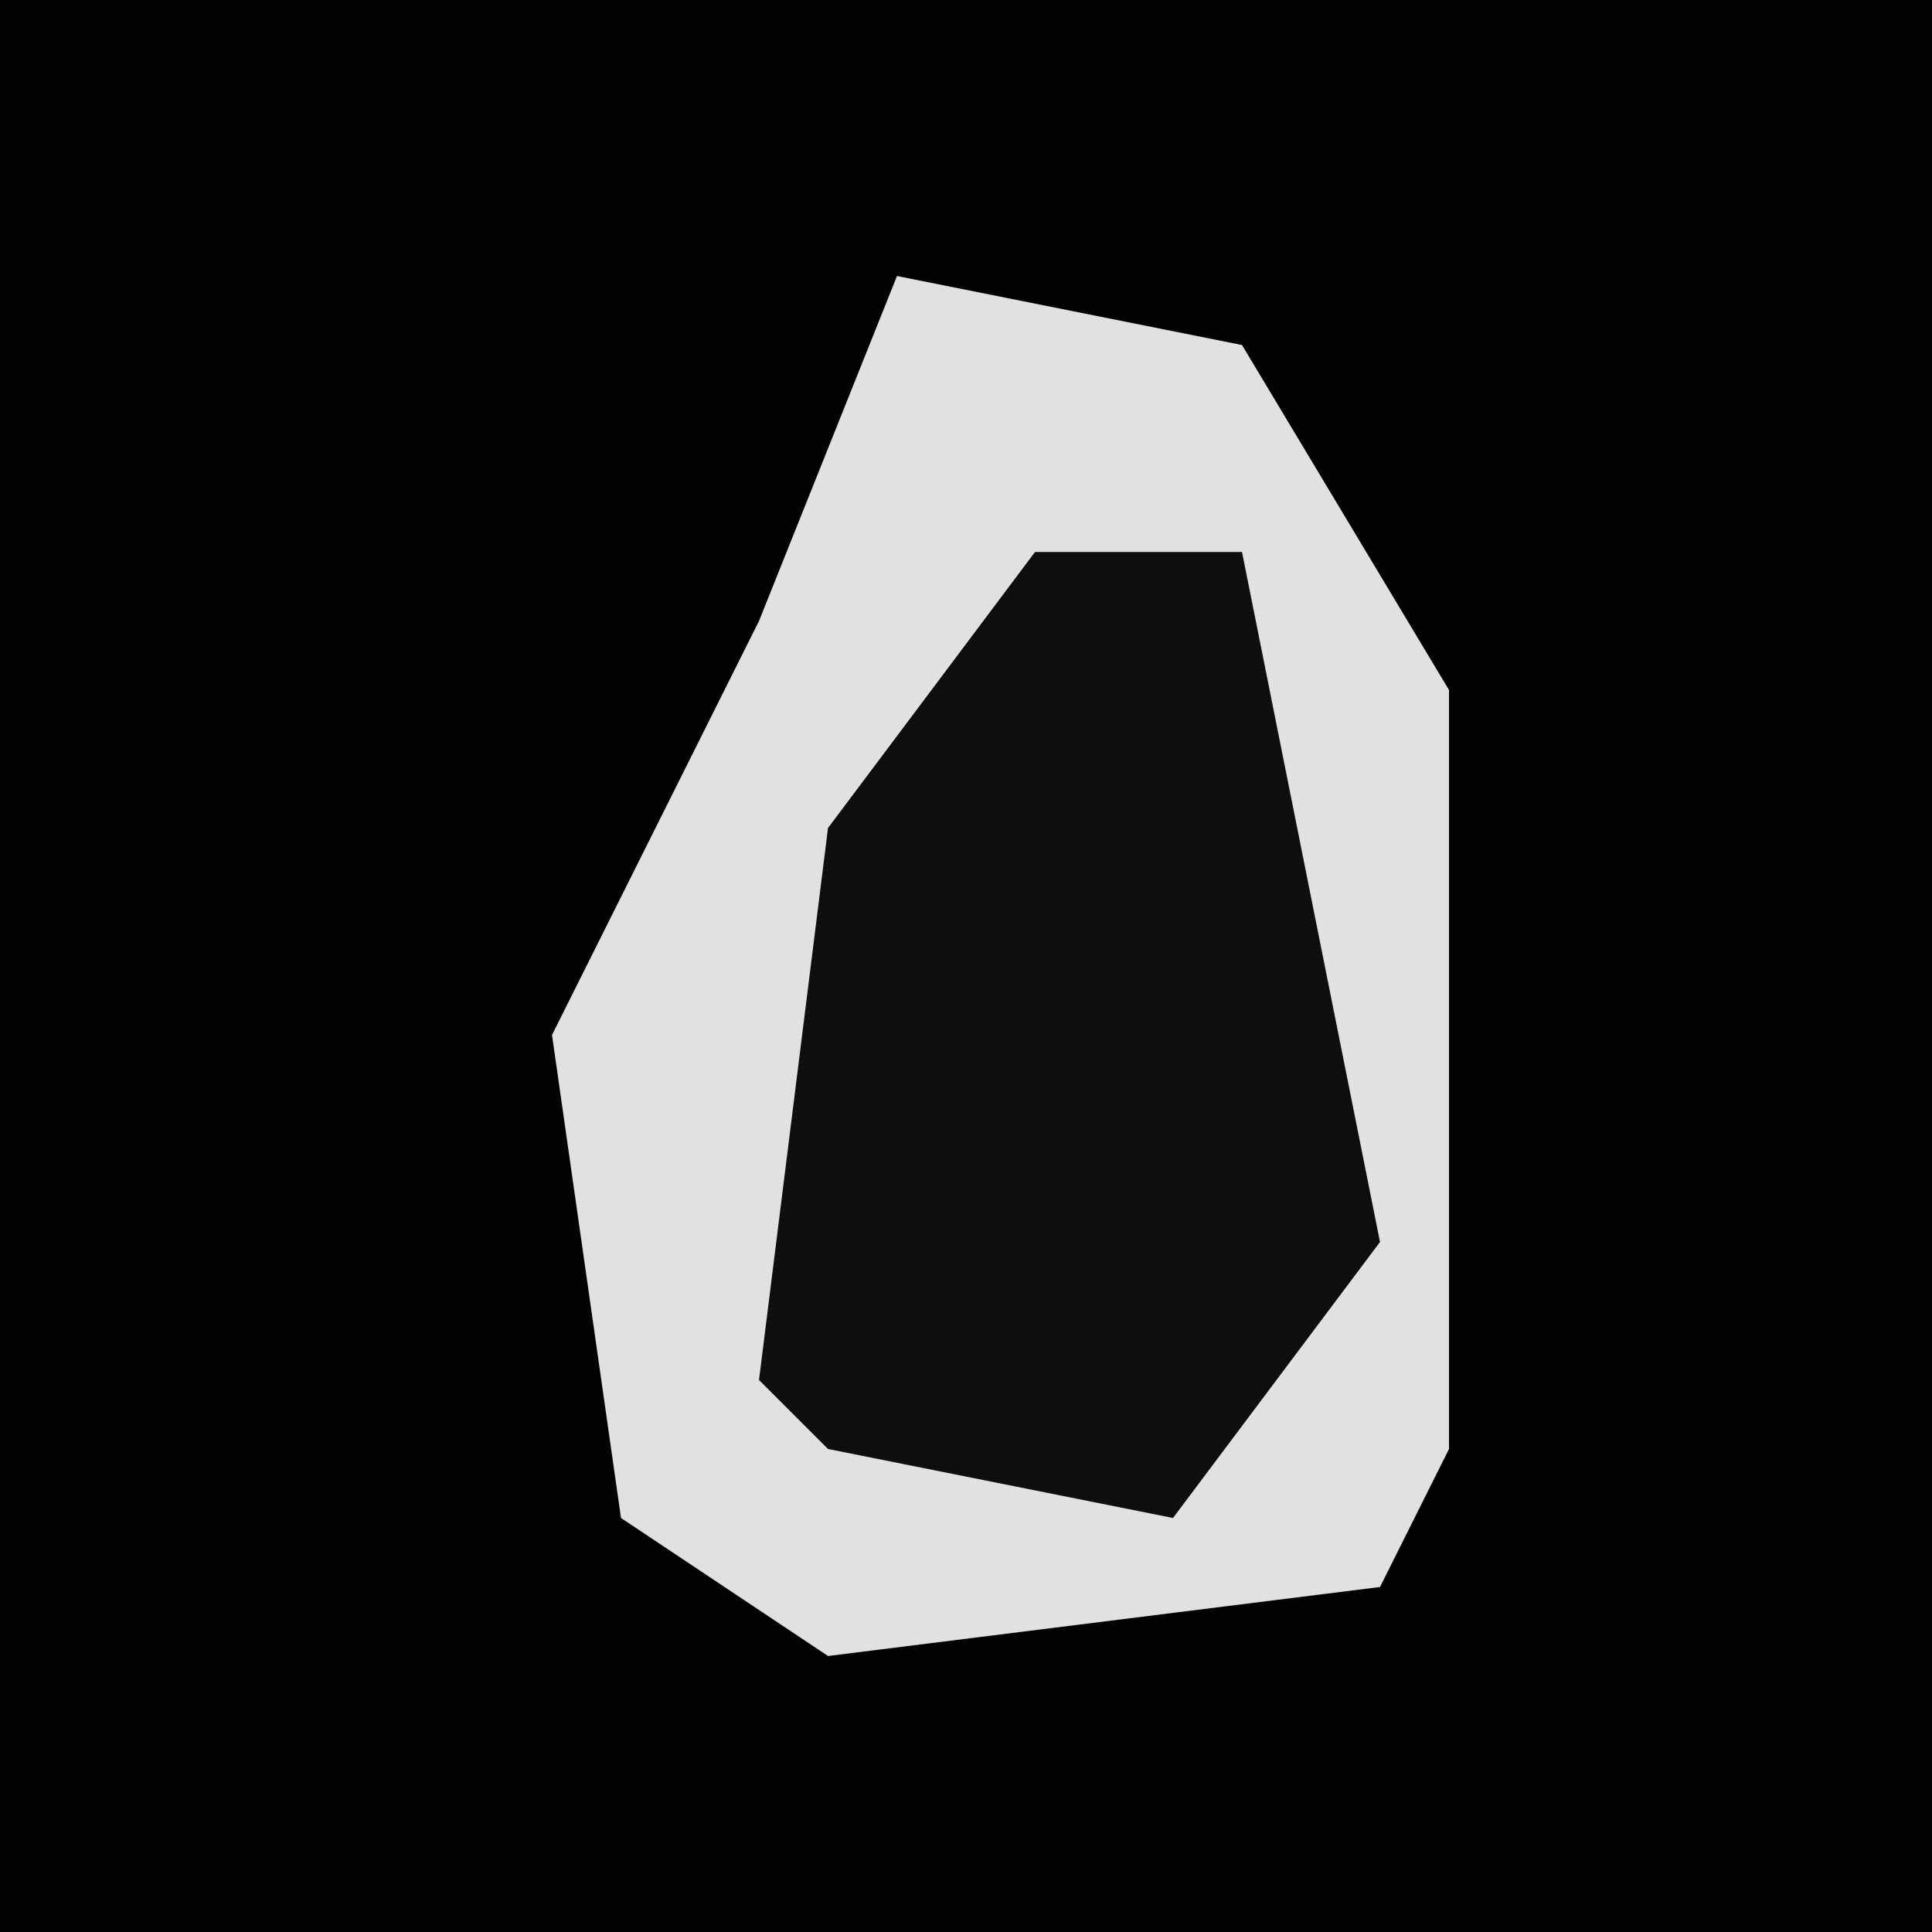 <?xml version="1.0" encoding="UTF-8"?>
<svg version="1.1" xmlns="http://www.w3.org/2000/svg" width="28" height="28">
<path d="M0,0 L28,0 L28,28 L0,28 Z " fill="#020202" transform="translate(0,0)"/>
<path d="M0,0 L5,1 L8,6 L8,17 L7,19 L-1,20 L-4,18 L-5,11 L-2,5 Z " fill="#E1E1E1" transform="translate(13,4)"/>
<path d="M0,0 L3,0 L5,10 L2,14 L-3,13 L-4,12 L-3,4 Z " fill="#0E0E0E" transform="translate(15,8)"/>
</svg>
